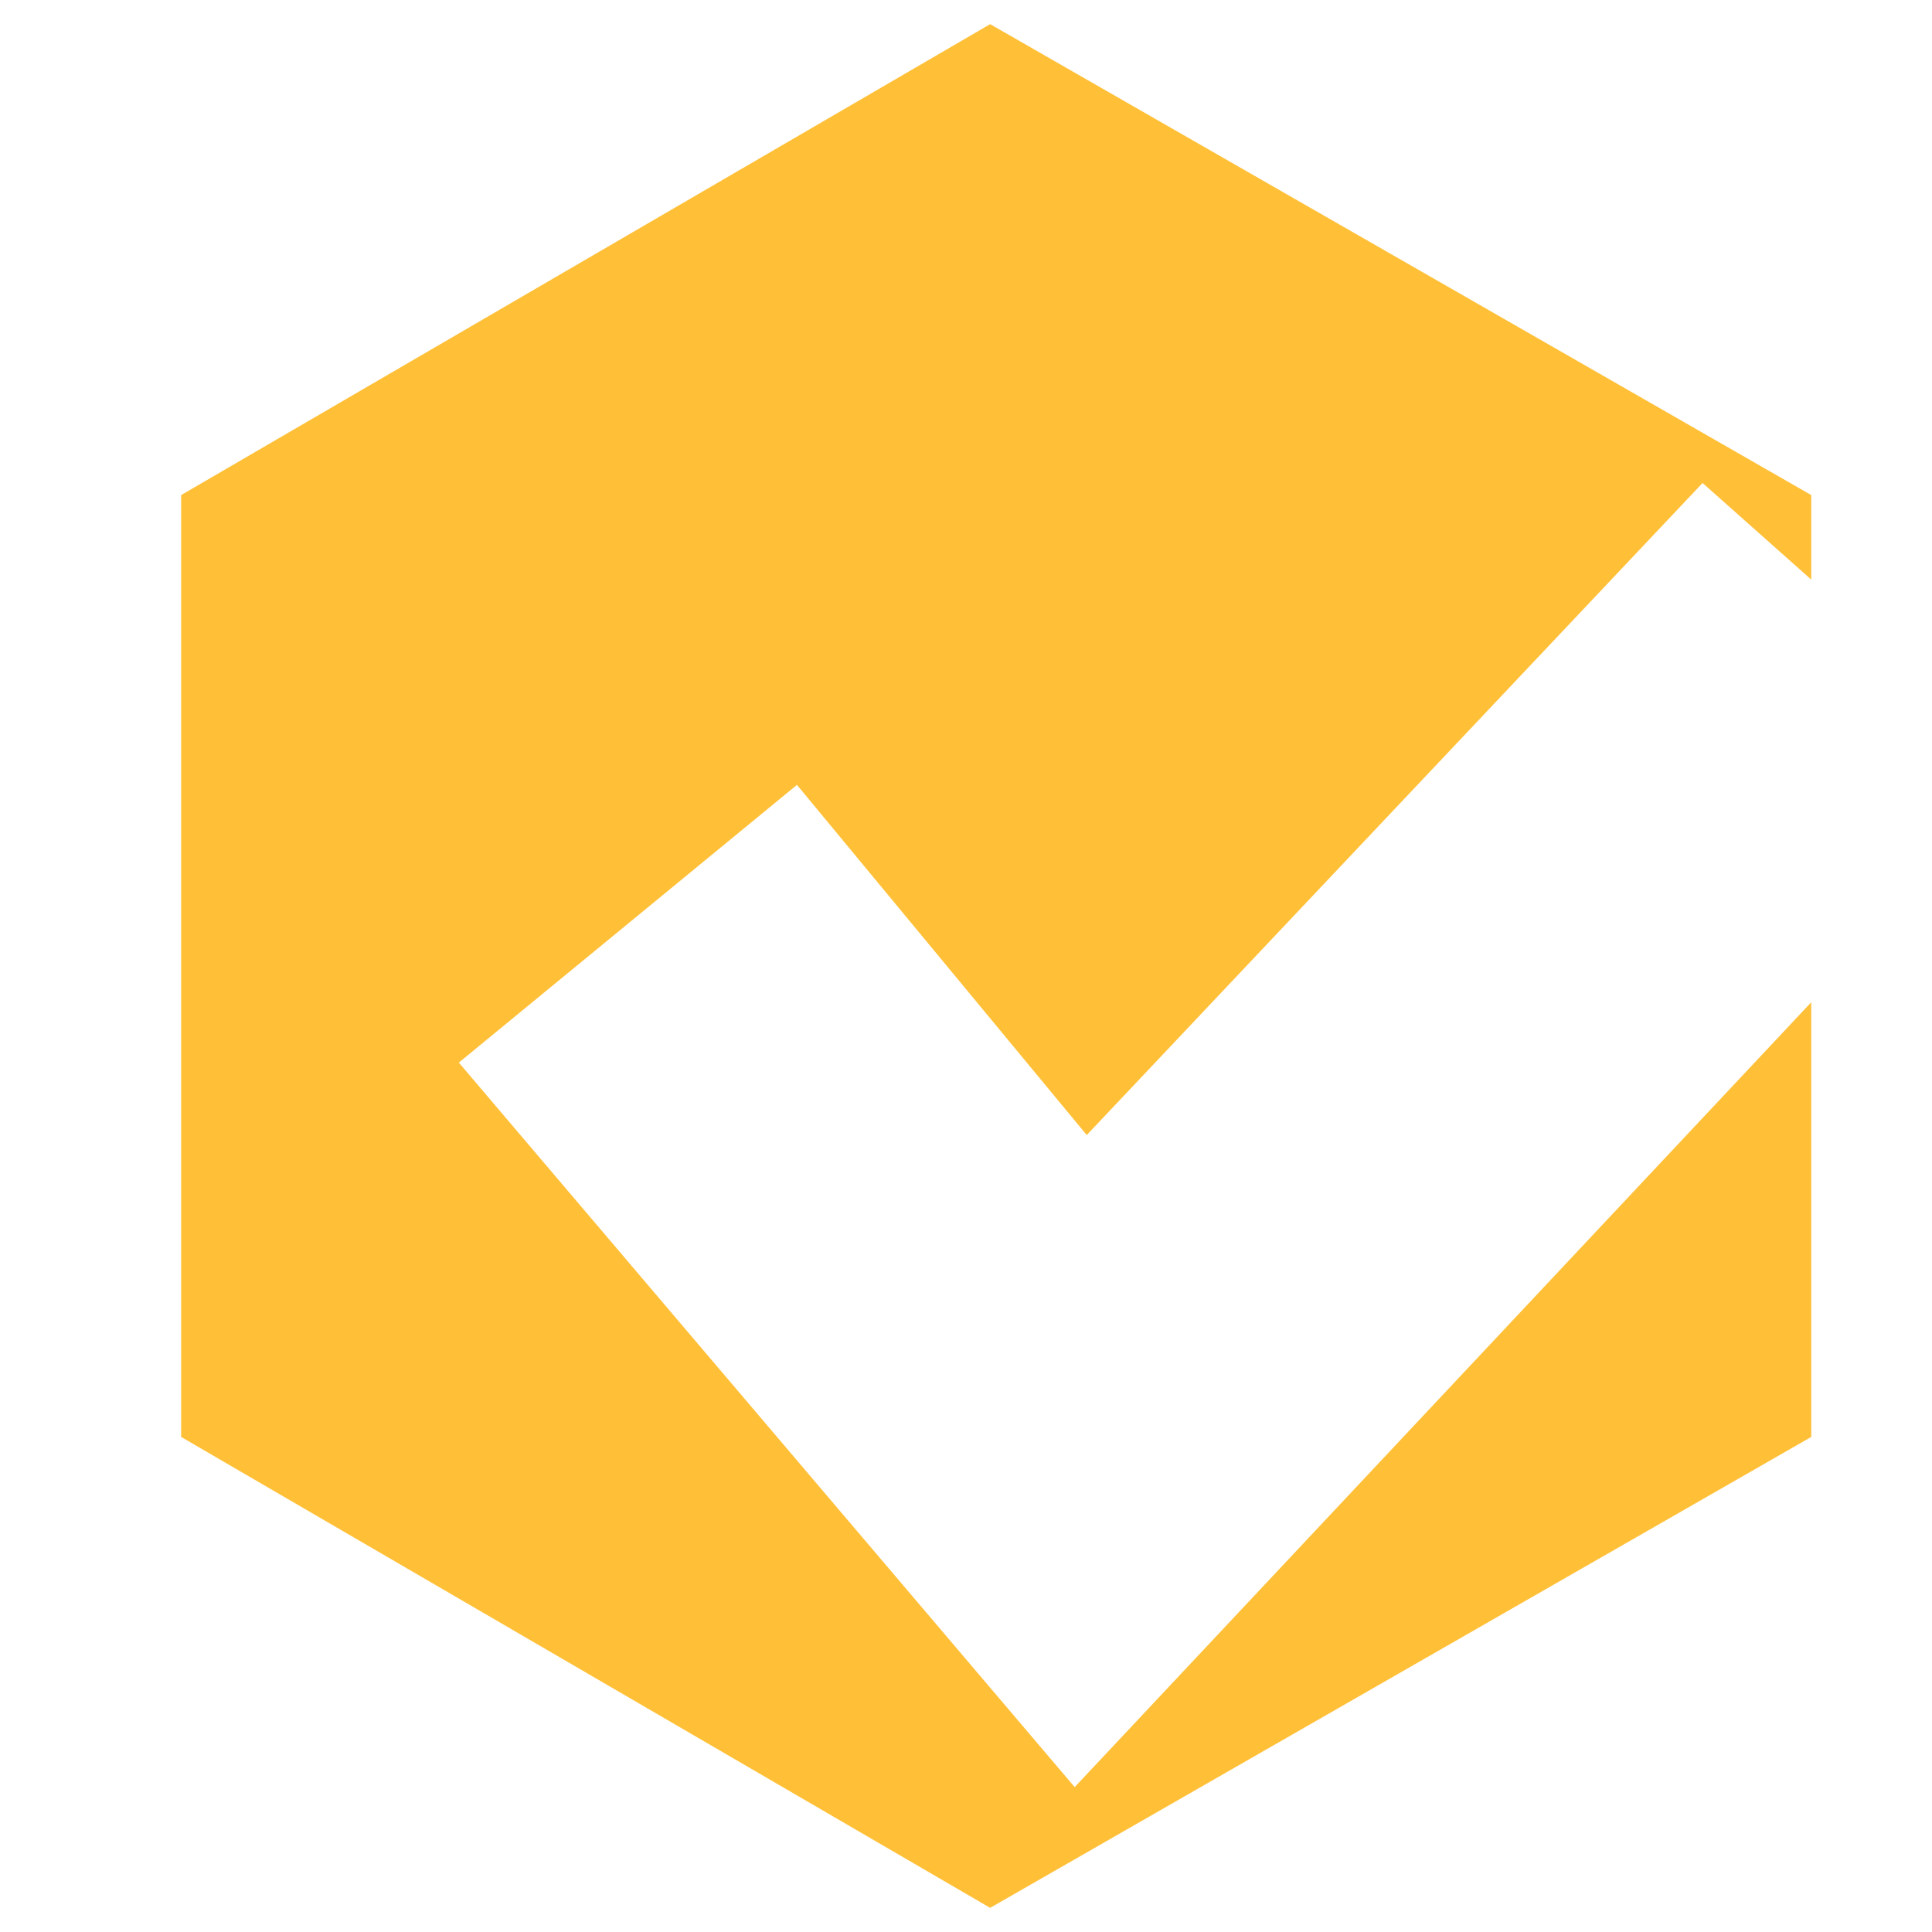 <?xml version="1.0" encoding="utf-8"?>
<!-- Generator: Adobe Illustrator 19.0.0, SVG Export Plug-In . SVG Version: 6.00 Build 0)  -->
<svg version="1.1" id="Layer_1" xmlns="http://www.w3.org/2000/svg" xmlns:xlink="http://www.w3.org/1999/xlink" x="0px" y="0px"
	 width="16px" height="16px" viewBox="-91 93 16 16" style="enable-background:new -91 93 16 16;" xml:space="preserve">
<style type="text/css">
	.st0{fill:#FFC038;}
</style>
<polygon class="st0" points="-82.1,107.8 -87.2,101.8 -84.4,99.5 -82,102.4 -76.9,97 -76,97.8 -76,97.1 -82.8,93.2 -89.5,97.1 
	-89.5,104.9 -82.8,108.8 -76,104.9 -76,101.3 "/>
</svg>
